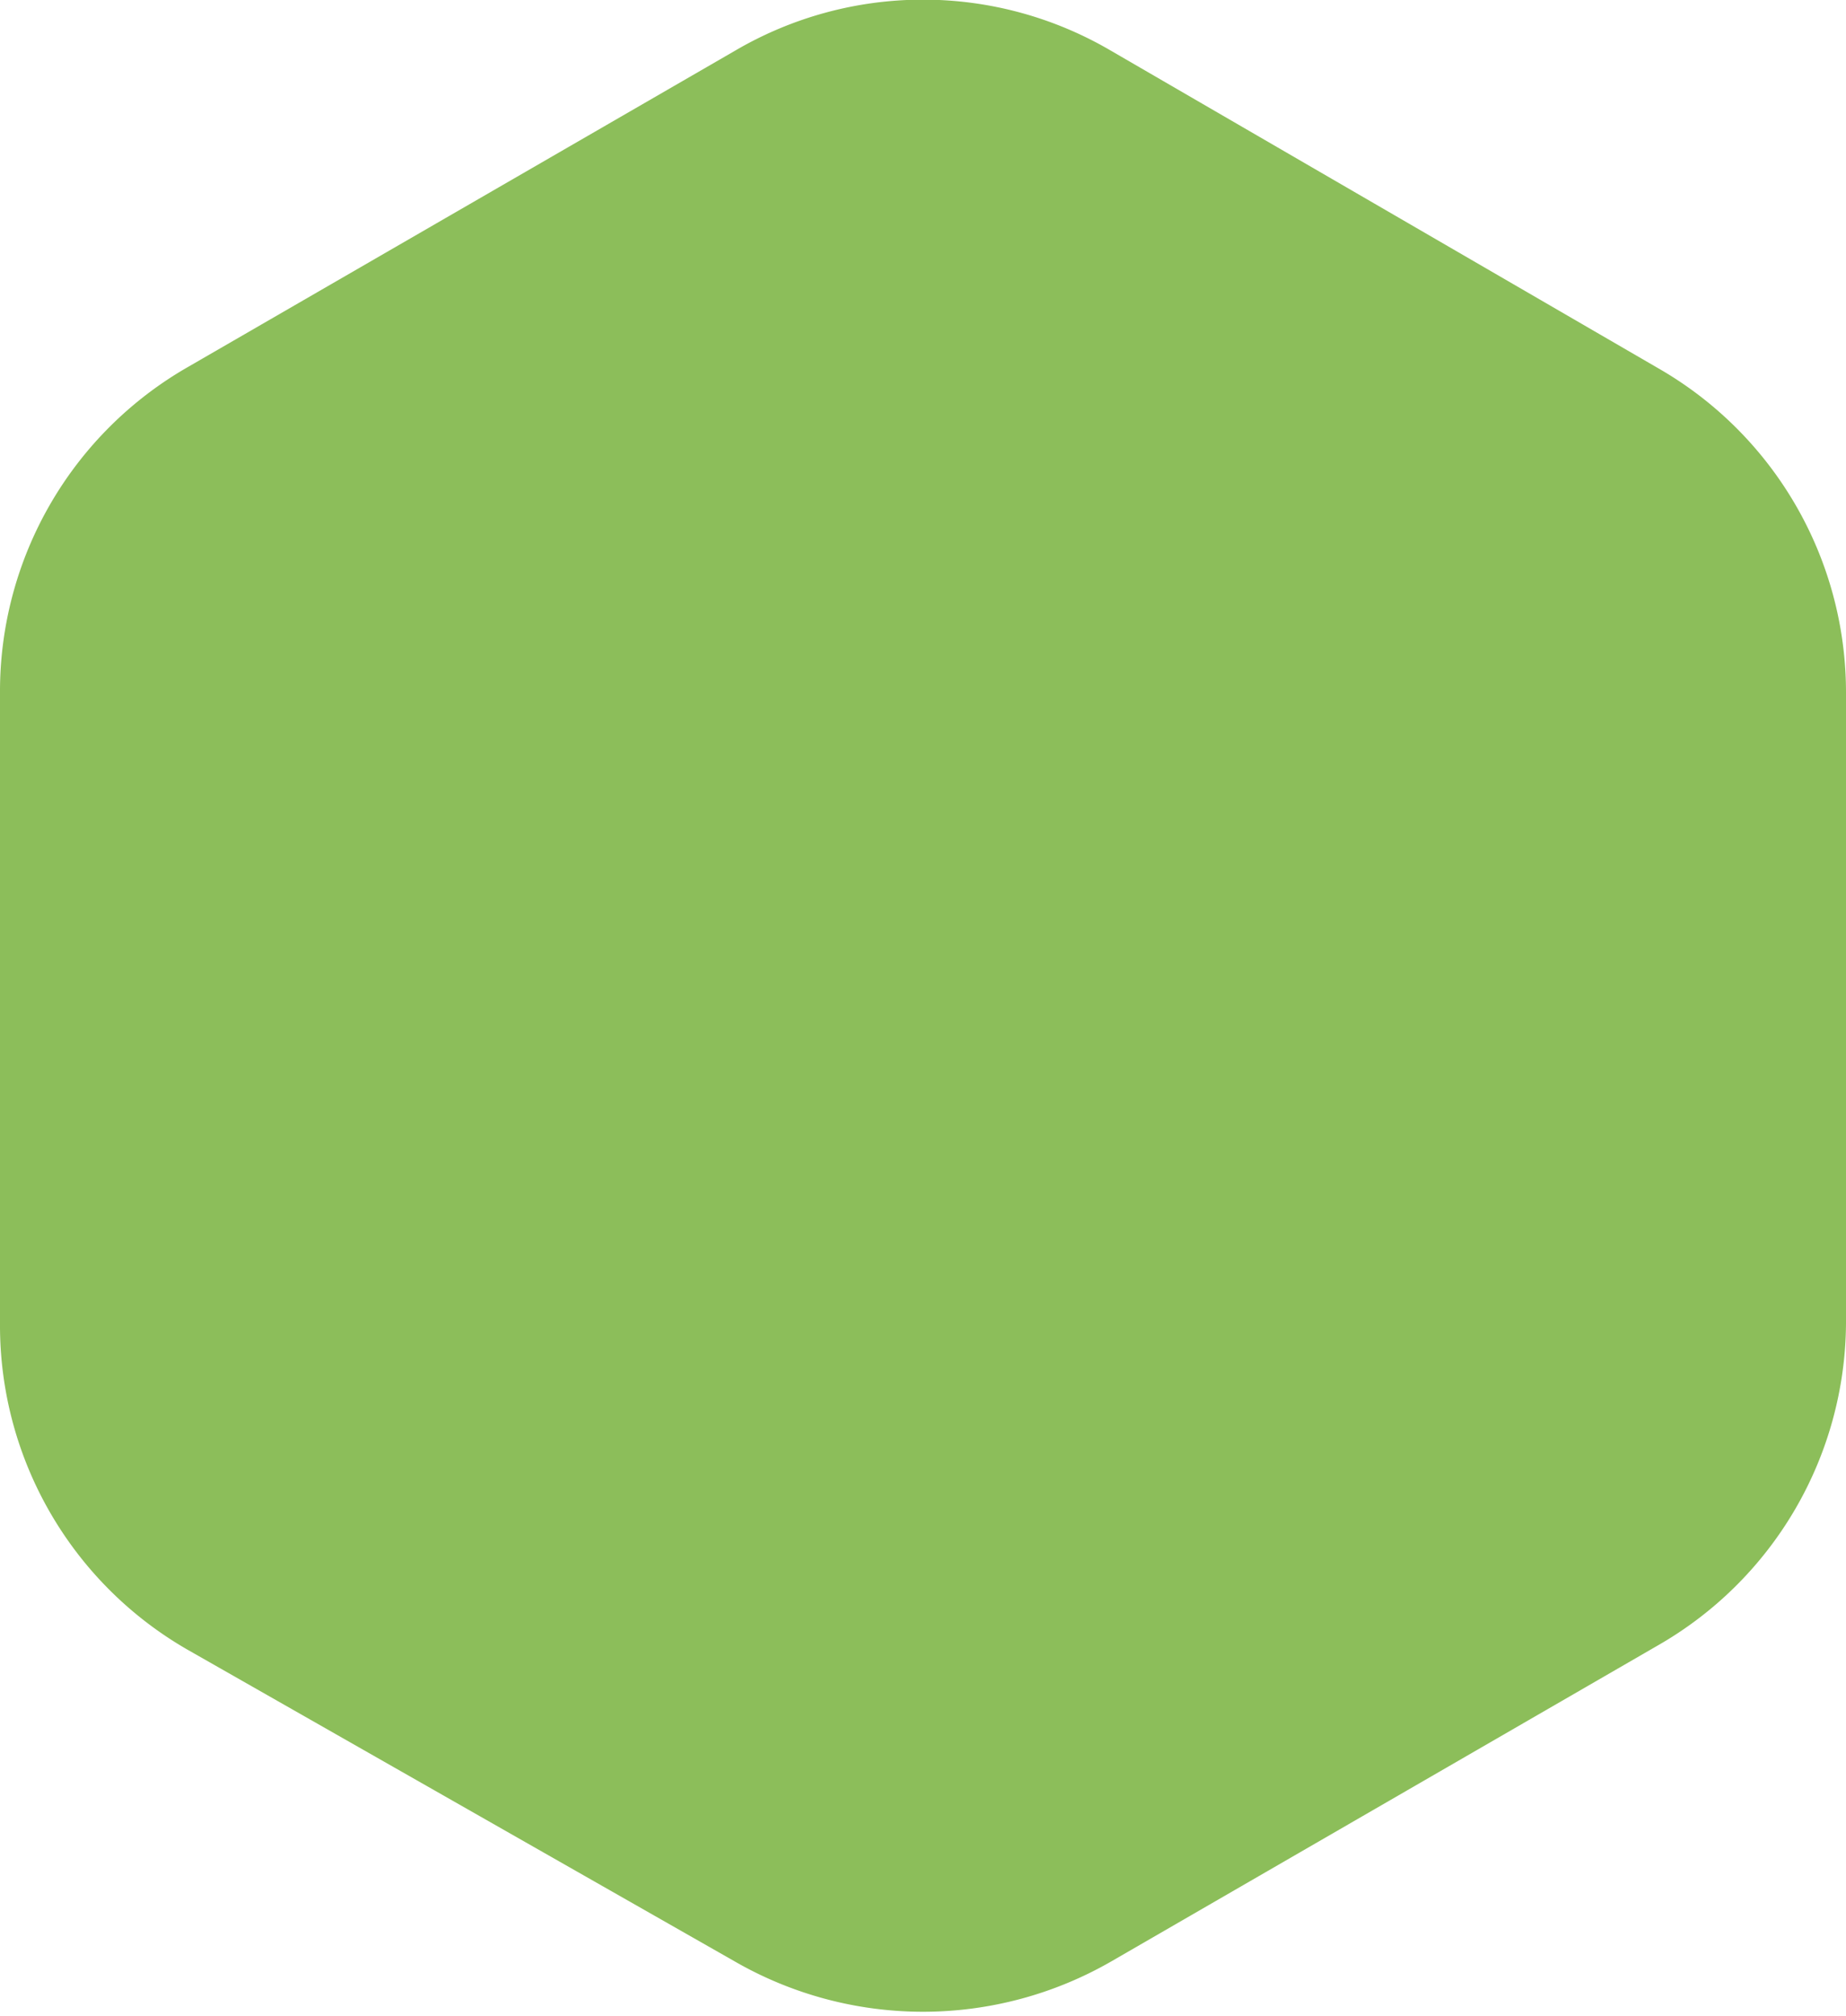 <svg xmlns="http://www.w3.org/2000/svg" viewBox="0 0 16 17.47"><defs><style>.cls-1{fill:#8cbe5a;}</style></defs><title>live-icon</title><g id="Layer_2" data-name="Layer 2"><g id="fixed"><path class="cls-1" d="M16,11.47V6a3.24,3.24,0,0,0-1.63-2.81L9.63.44a3.22,3.22,0,0,0-3.26,0L1.63,3.18A3.24,3.24,0,0,0,0,6v5.48a3.24,3.24,0,0,0,1.63,2.82L6.37,17a3.27,3.27,0,0,0,3.26,0l4.74-2.74A3.24,3.24,0,0,0,16,11.47Z"/></g></g></svg>